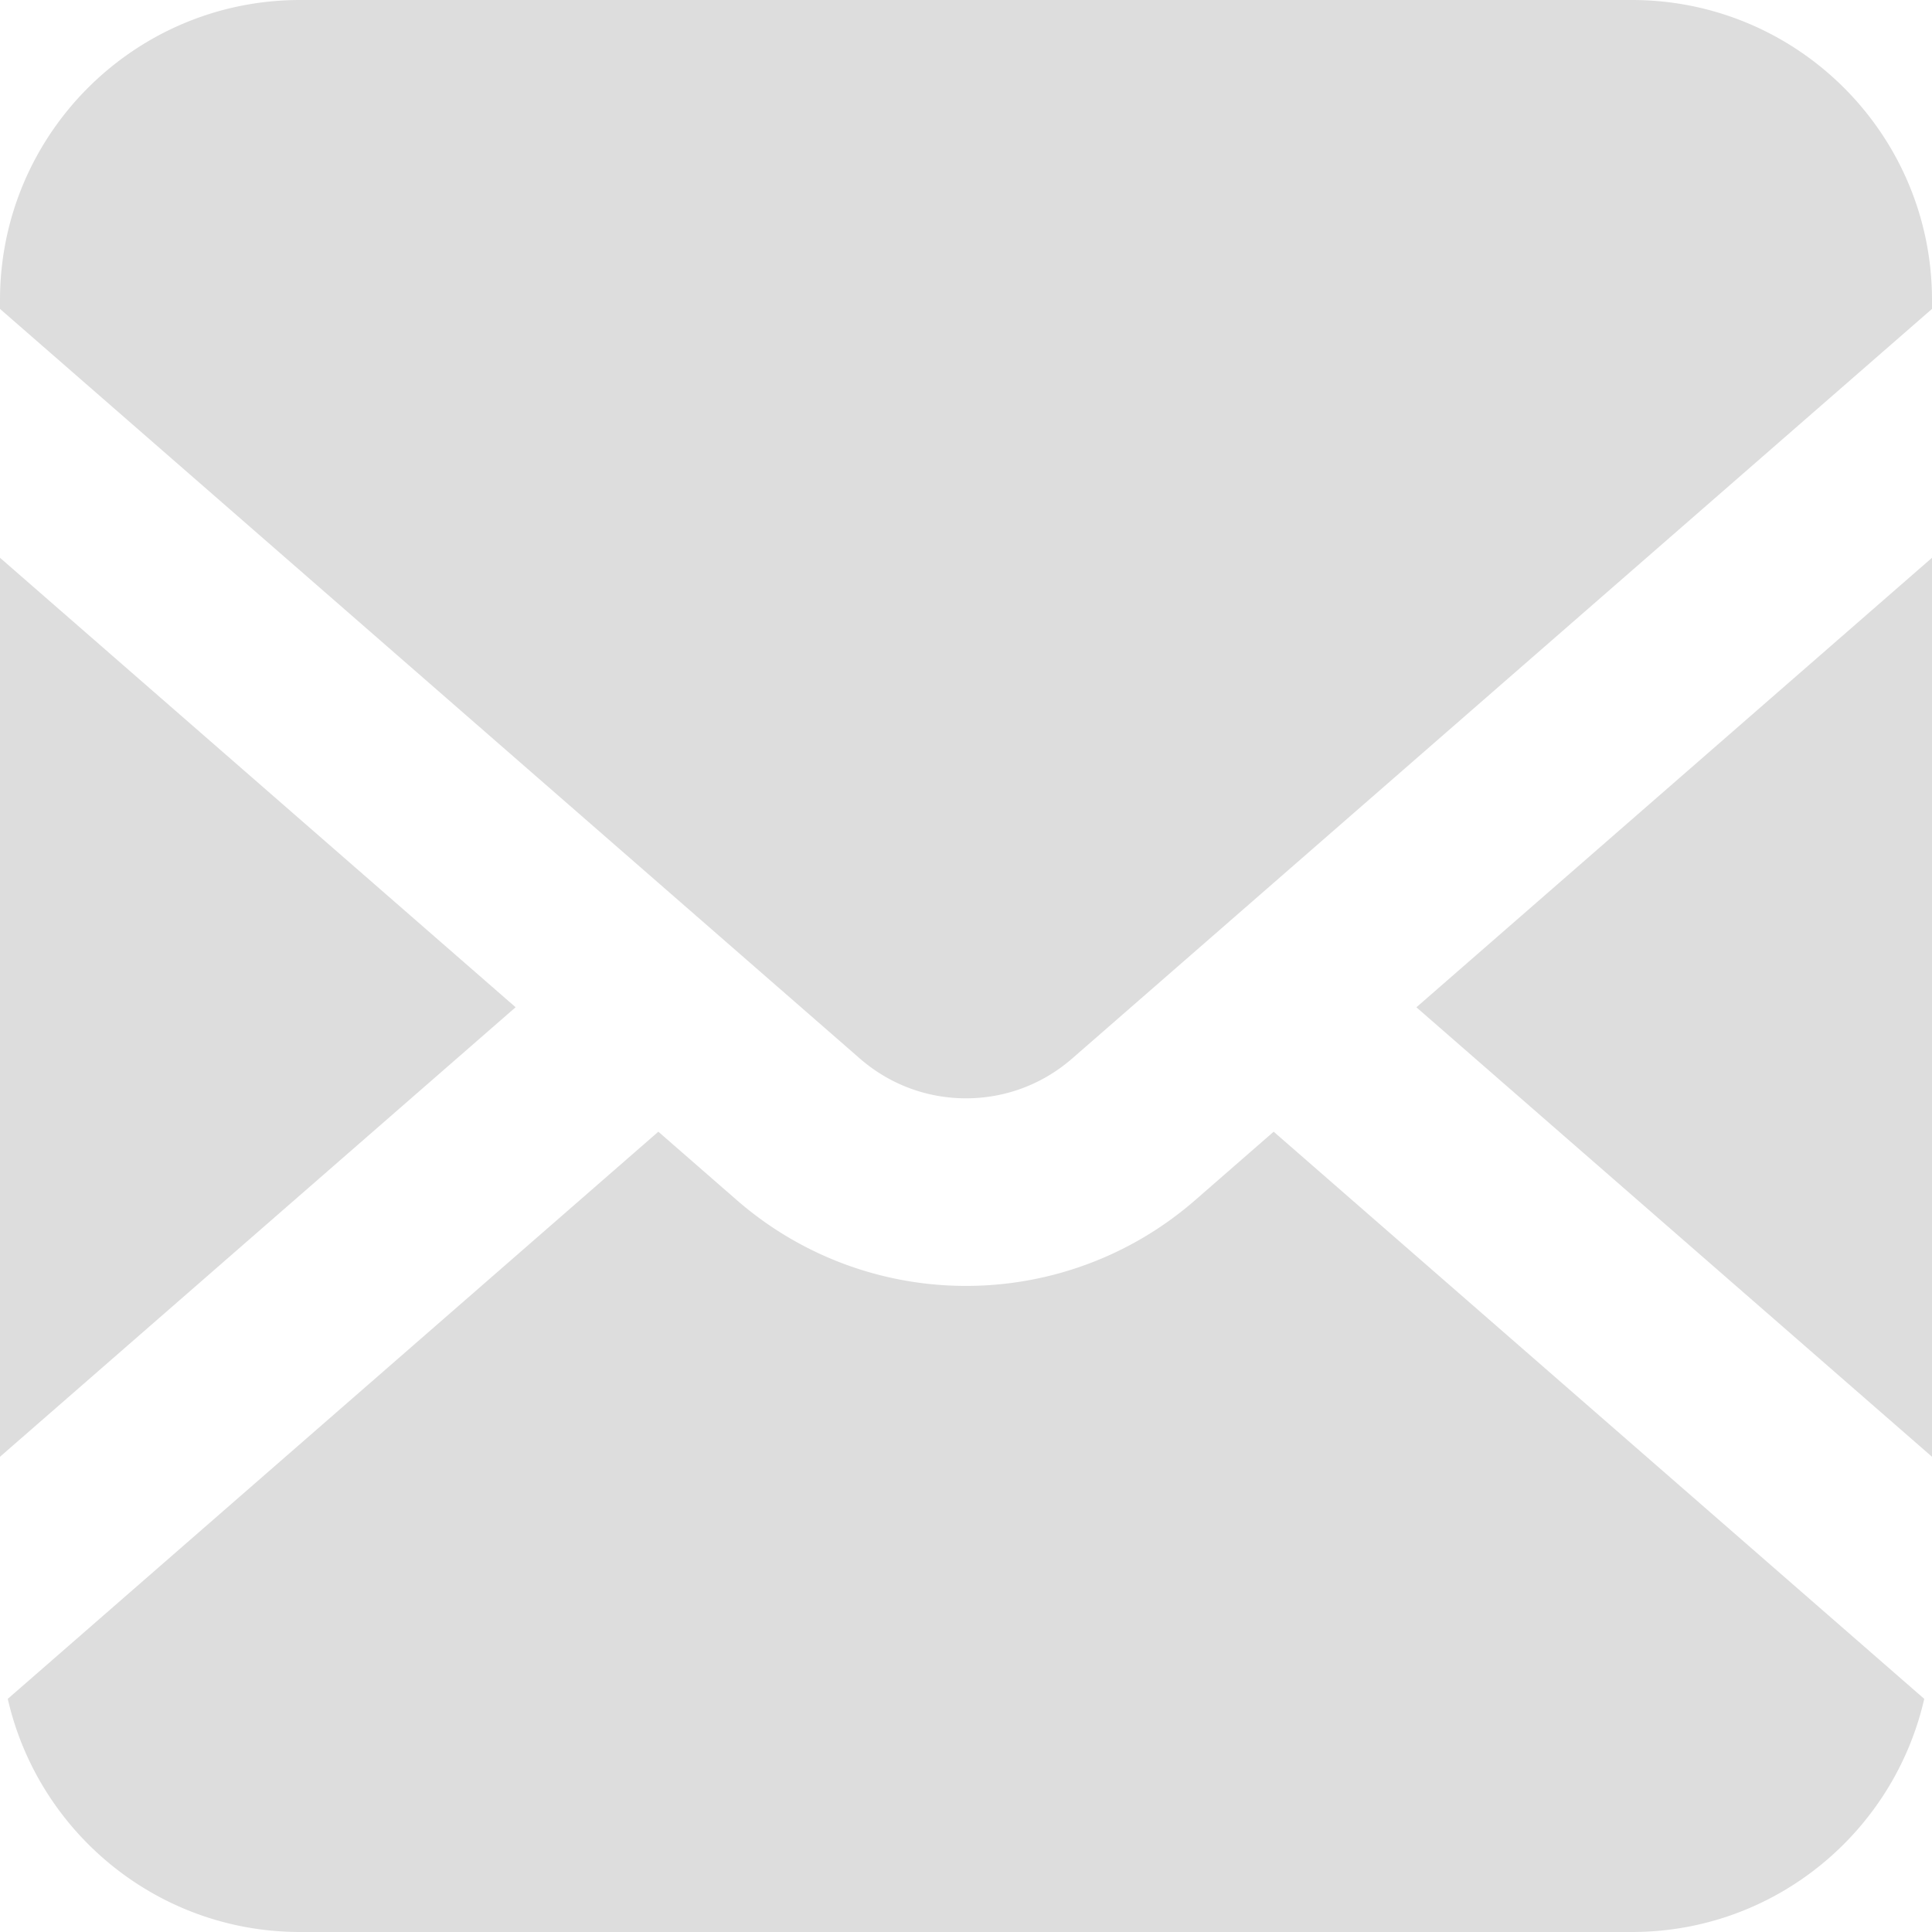 <svg xmlns="http://www.w3.org/2000/svg" xml:space="preserve" id="_x32_" width="200" height="200" fill="#ddd" version="1.1" viewBox="0 0 512 512"><g id="SVGRepo_iconCarrier"><style>.st0{fill:#ddd}</style><path d="M512 386.058V147.816L375.36 266.942zM432.466 0H79.534C35.612 0 0 35.611 0 79.534v2.33l227.884 198.67c8.117 7.048 18.04 10.524 28.116 10.534 10.078-.01 20.02-3.486 28.117-10.534L512 81.864v-2.33C512 35.611 476.389 0 432.466 0zM316.777 318.01c-17.359 15.155-39.146 22.786-60.777 22.768a92.387 92.387 0 0 1-60.776-22.768l-20.757-18.097L2.059 450.214C10.137 485.583 41.728 512 79.534 512h352.932c37.826 0 69.398-26.417 77.476-61.786L337.534 299.913l-20.757 18.097zM0 147.816v238.242l136.642-119.126z" class="st0"/></g></svg>